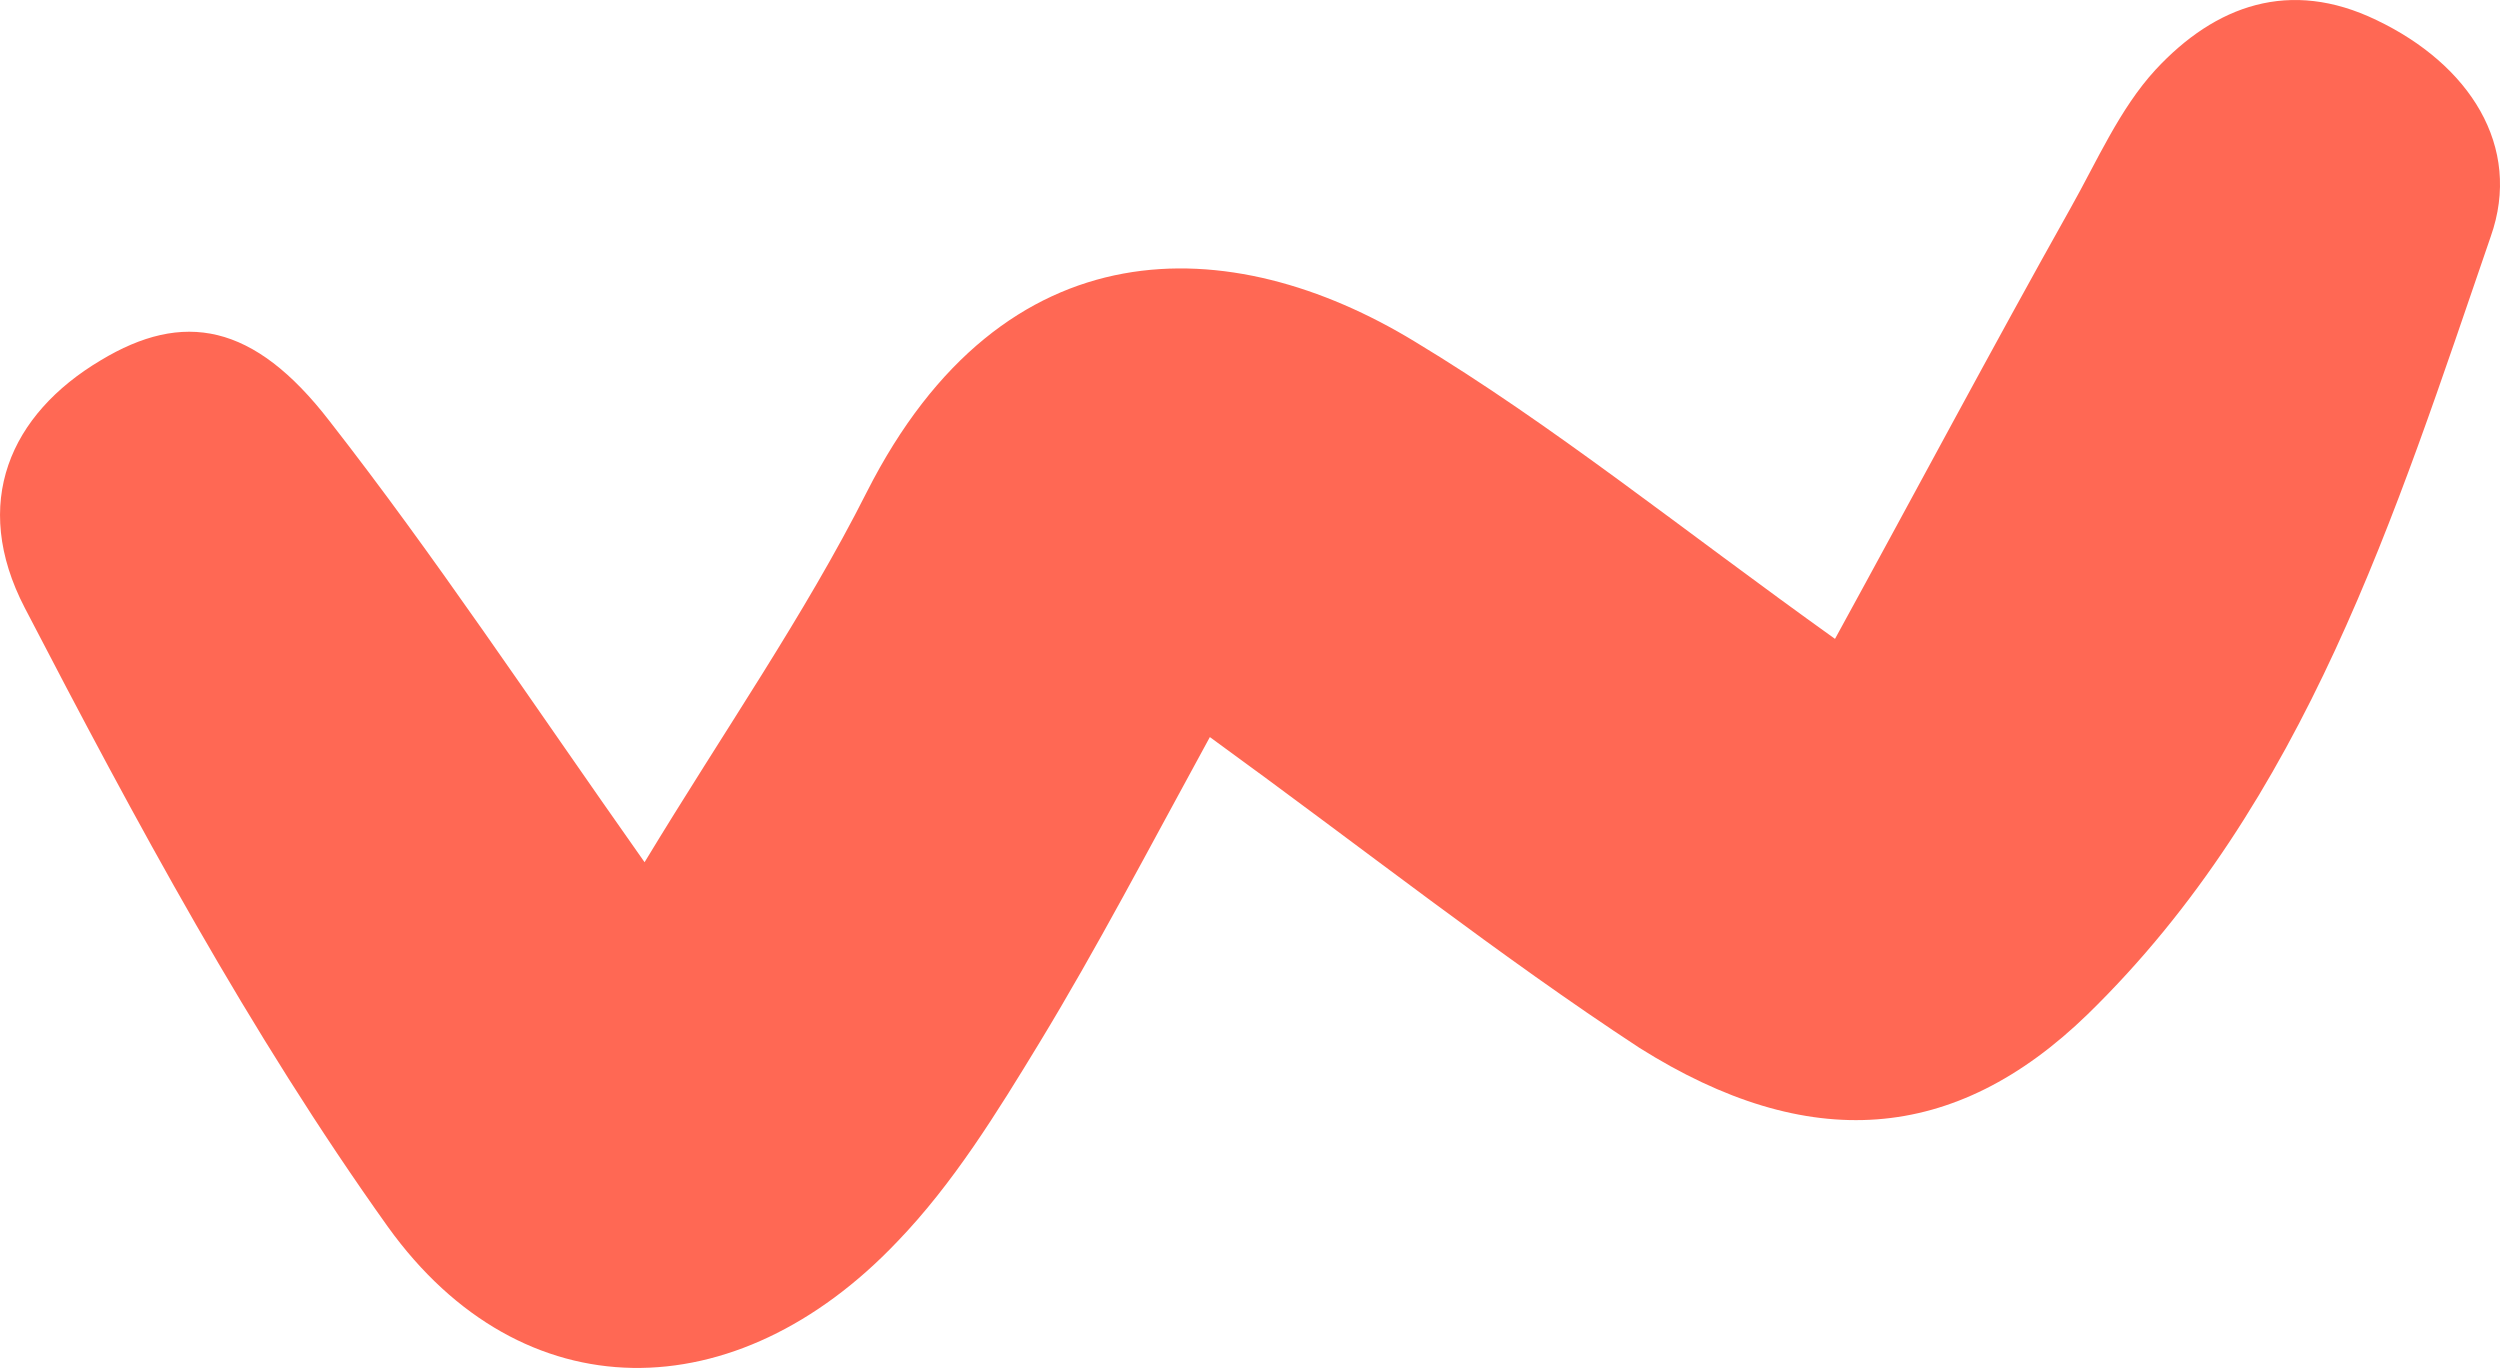 <svg xmlns="http://www.w3.org/2000/svg" width="53" height="29" viewBox="0 0 53 29" fill="none"><path d="M25.649 15.626C24.324 18.05 23.252 20.104 22.04 22.1C21.138 23.584 20.207 25.095 19.023 26.322C15.611 29.916 11.071 29.973 8.223 26.008C5.291 21.901 2.866 17.394 0.526 12.888C-0.63 10.663 0.216 8.781 2.133 7.64C3.881 6.584 5.376 6.841 6.983 8.923C9.21 11.775 11.212 14.799 13.665 18.279C15.357 15.483 17.049 13.059 18.374 10.435C21.279 4.702 26.1 4.873 29.991 7.24C32.924 9.009 35.631 11.205 38.902 13.544C40.622 10.406 42.229 7.383 43.893 4.417C44.456 3.419 44.936 2.306 45.697 1.479C46.966 0.11 48.545 -0.46 50.378 0.424C52.352 1.365 53.48 3.105 52.803 5.016C50.773 10.92 48.883 16.995 44.259 21.502C41.44 24.24 38.338 24.468 34.757 22.215C31.796 20.275 28.948 18.022 25.649 15.626Z" fill="#FF6854"></path></svg>